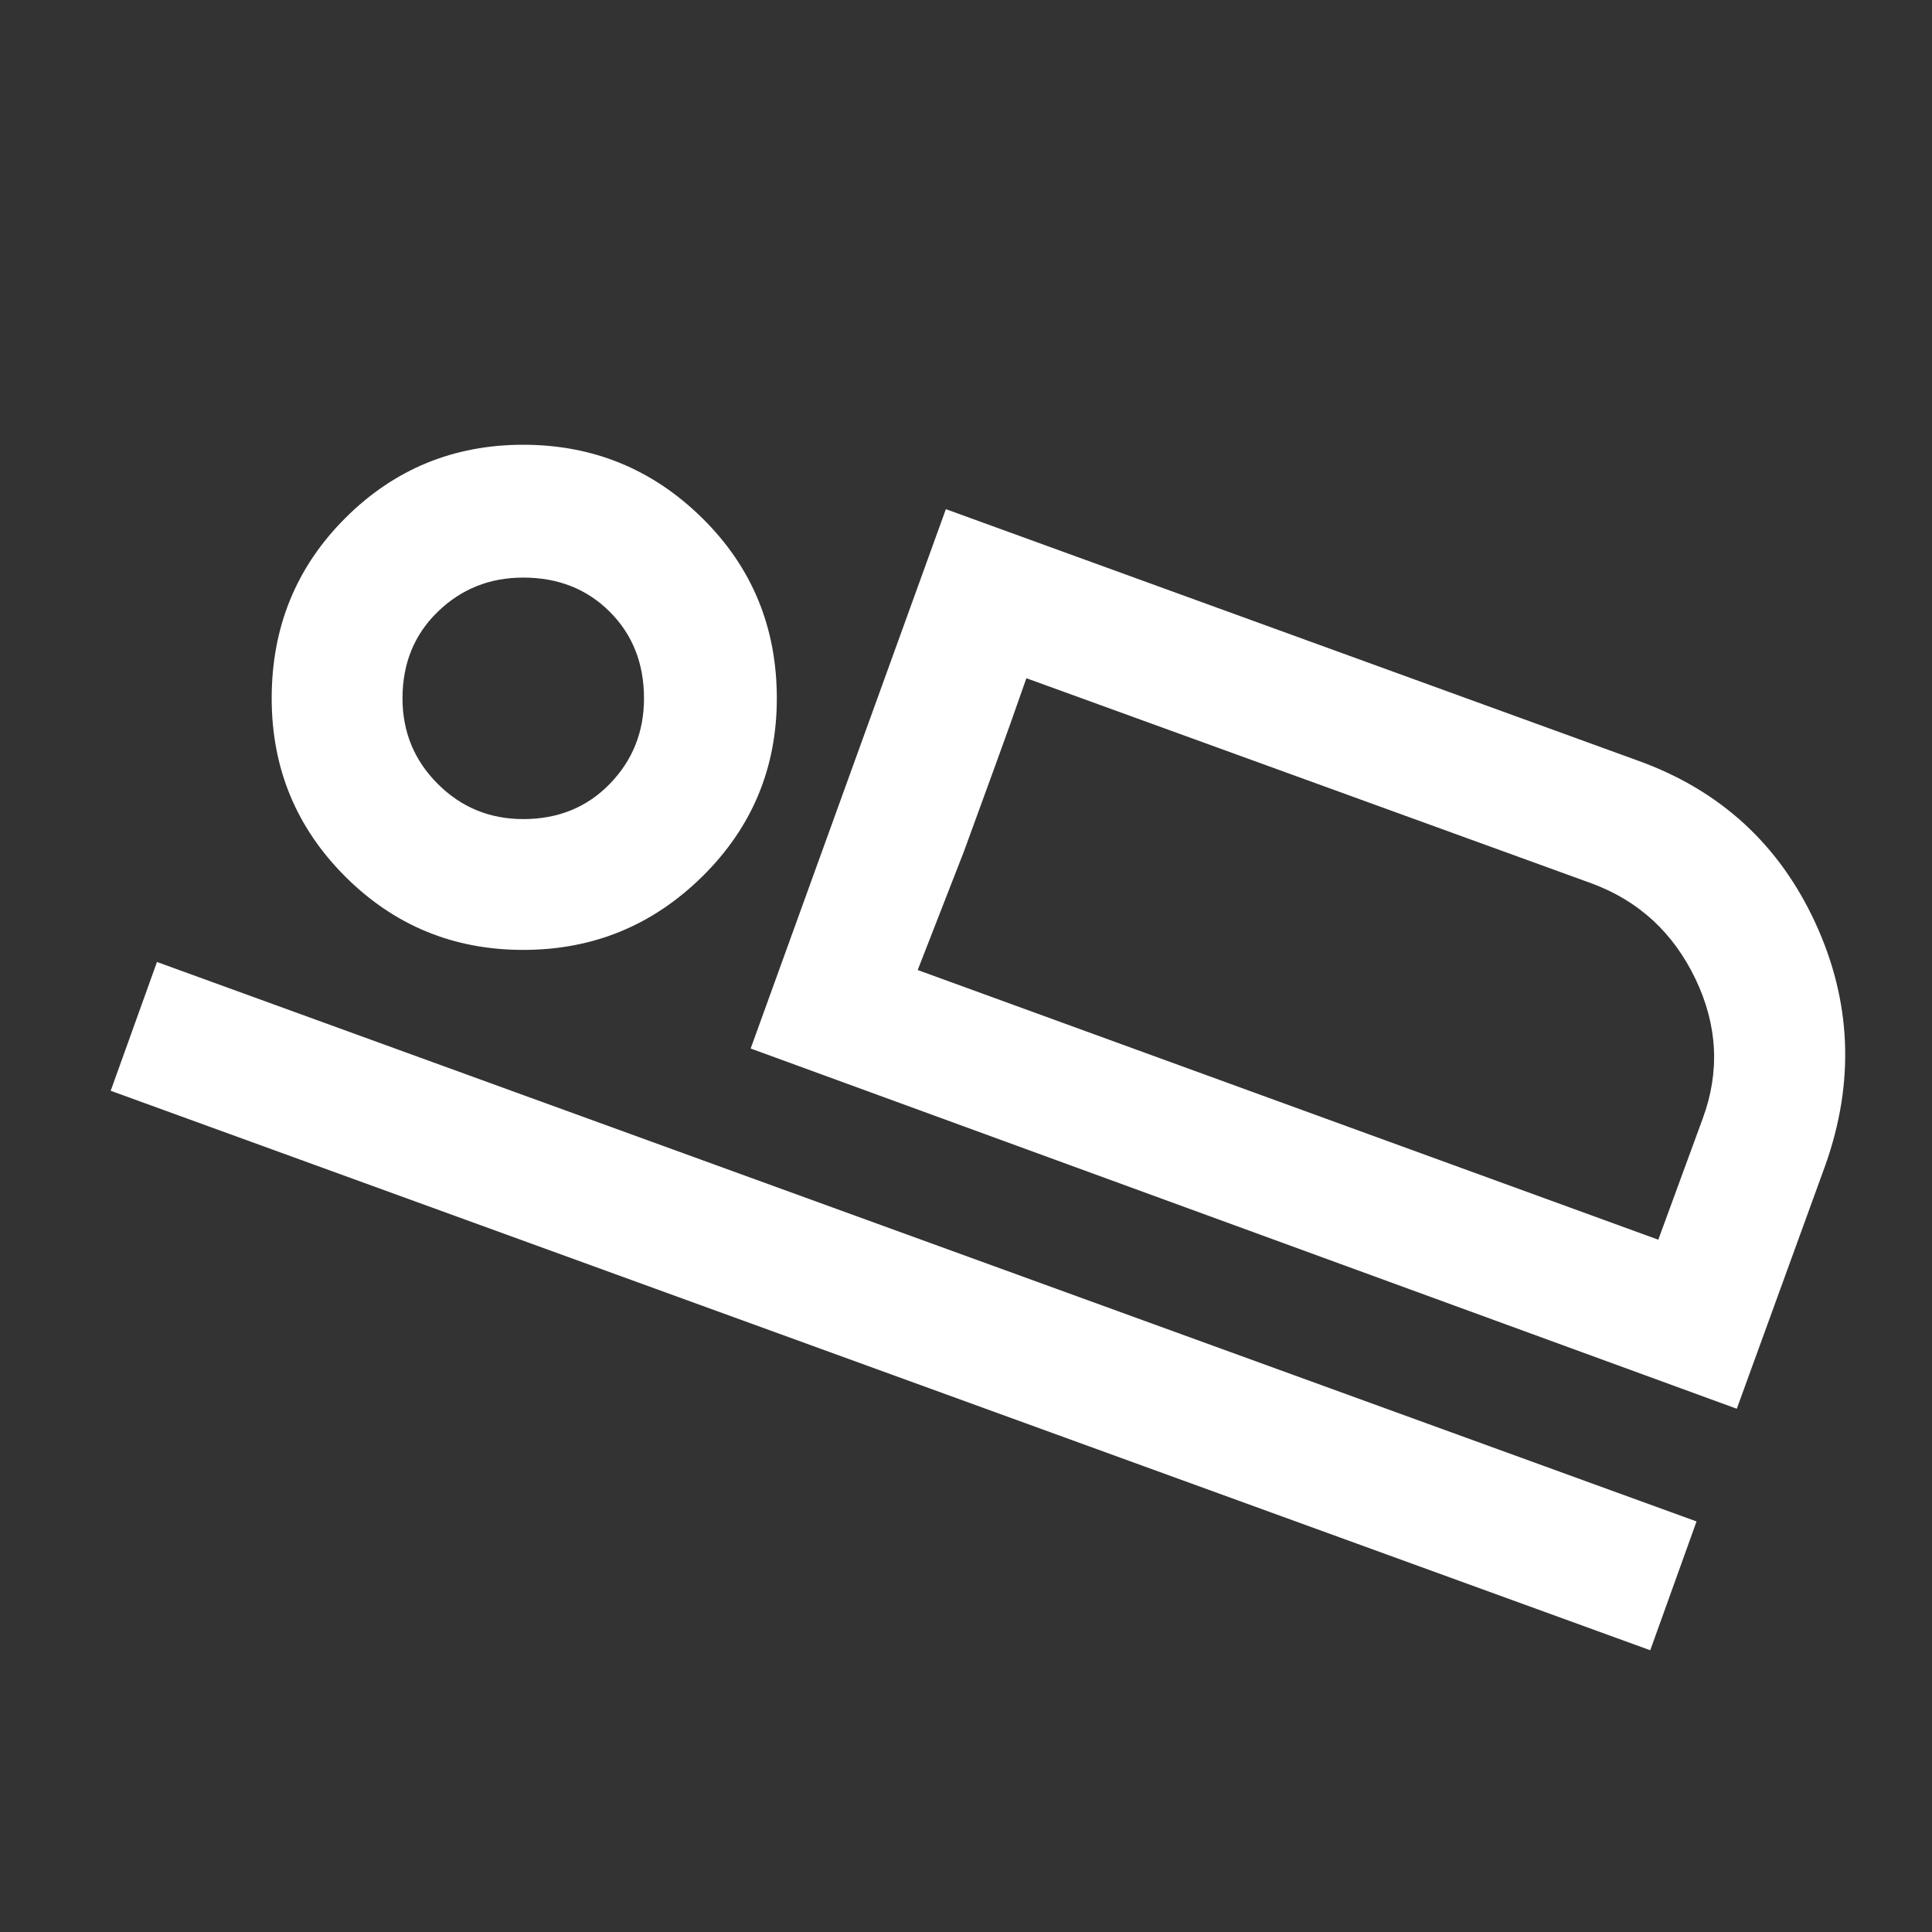 <svg xmlns="http://www.w3.org/2000/svg" height="48" width="48"><rect width="100%" height="100%" fill="#333333" stroke="none"/><path fill="#FFFFFF" d="M18.65 26.05 23.5 12.65 40.7 18.9Q43.75 20 45.1 22.925Q46.45 25.85 45.35 28.95L43.15 35ZM25.5 16.85Q25.1 18 24.725 19.025Q24.35 20.05 23.95 21.15L22.8 24.1ZM2.75 27.1 3.9 23.9 42.15 37.8 41 41ZM13 23.6Q10.4 23.6 8.575 21.775Q6.75 19.95 6.75 17.35Q6.75 14.7 8.575 12.875Q10.4 11.05 13 11.05Q15.6 11.05 17.45 12.875Q19.3 14.7 19.3 17.35Q19.3 19.95 17.45 21.775Q15.6 23.6 13 23.6ZM13 20.35Q14.3 20.35 15.15 19.475Q16 18.6 16 17.35Q16 16.05 15.15 15.2Q14.3 14.35 13 14.35Q11.75 14.35 10.875 15.2Q10 16.05 10 17.35Q10 18.6 10.875 19.475Q11.75 20.35 13 20.35ZM22.8 24.1 41.2 30.8 42.3 27.8Q42.95 26.05 42.125 24.325Q41.3 22.6 39.55 21.95L25.5 16.85ZM13 17.35Q13 17.35 13 17.35Q13 17.35 13 17.35Q13 17.35 13 17.35Q13 17.35 13 17.35Q13 17.35 13 17.35Q13 17.35 13 17.35Q13 17.35 13 17.35Q13 17.35 13 17.35Z"/></svg>